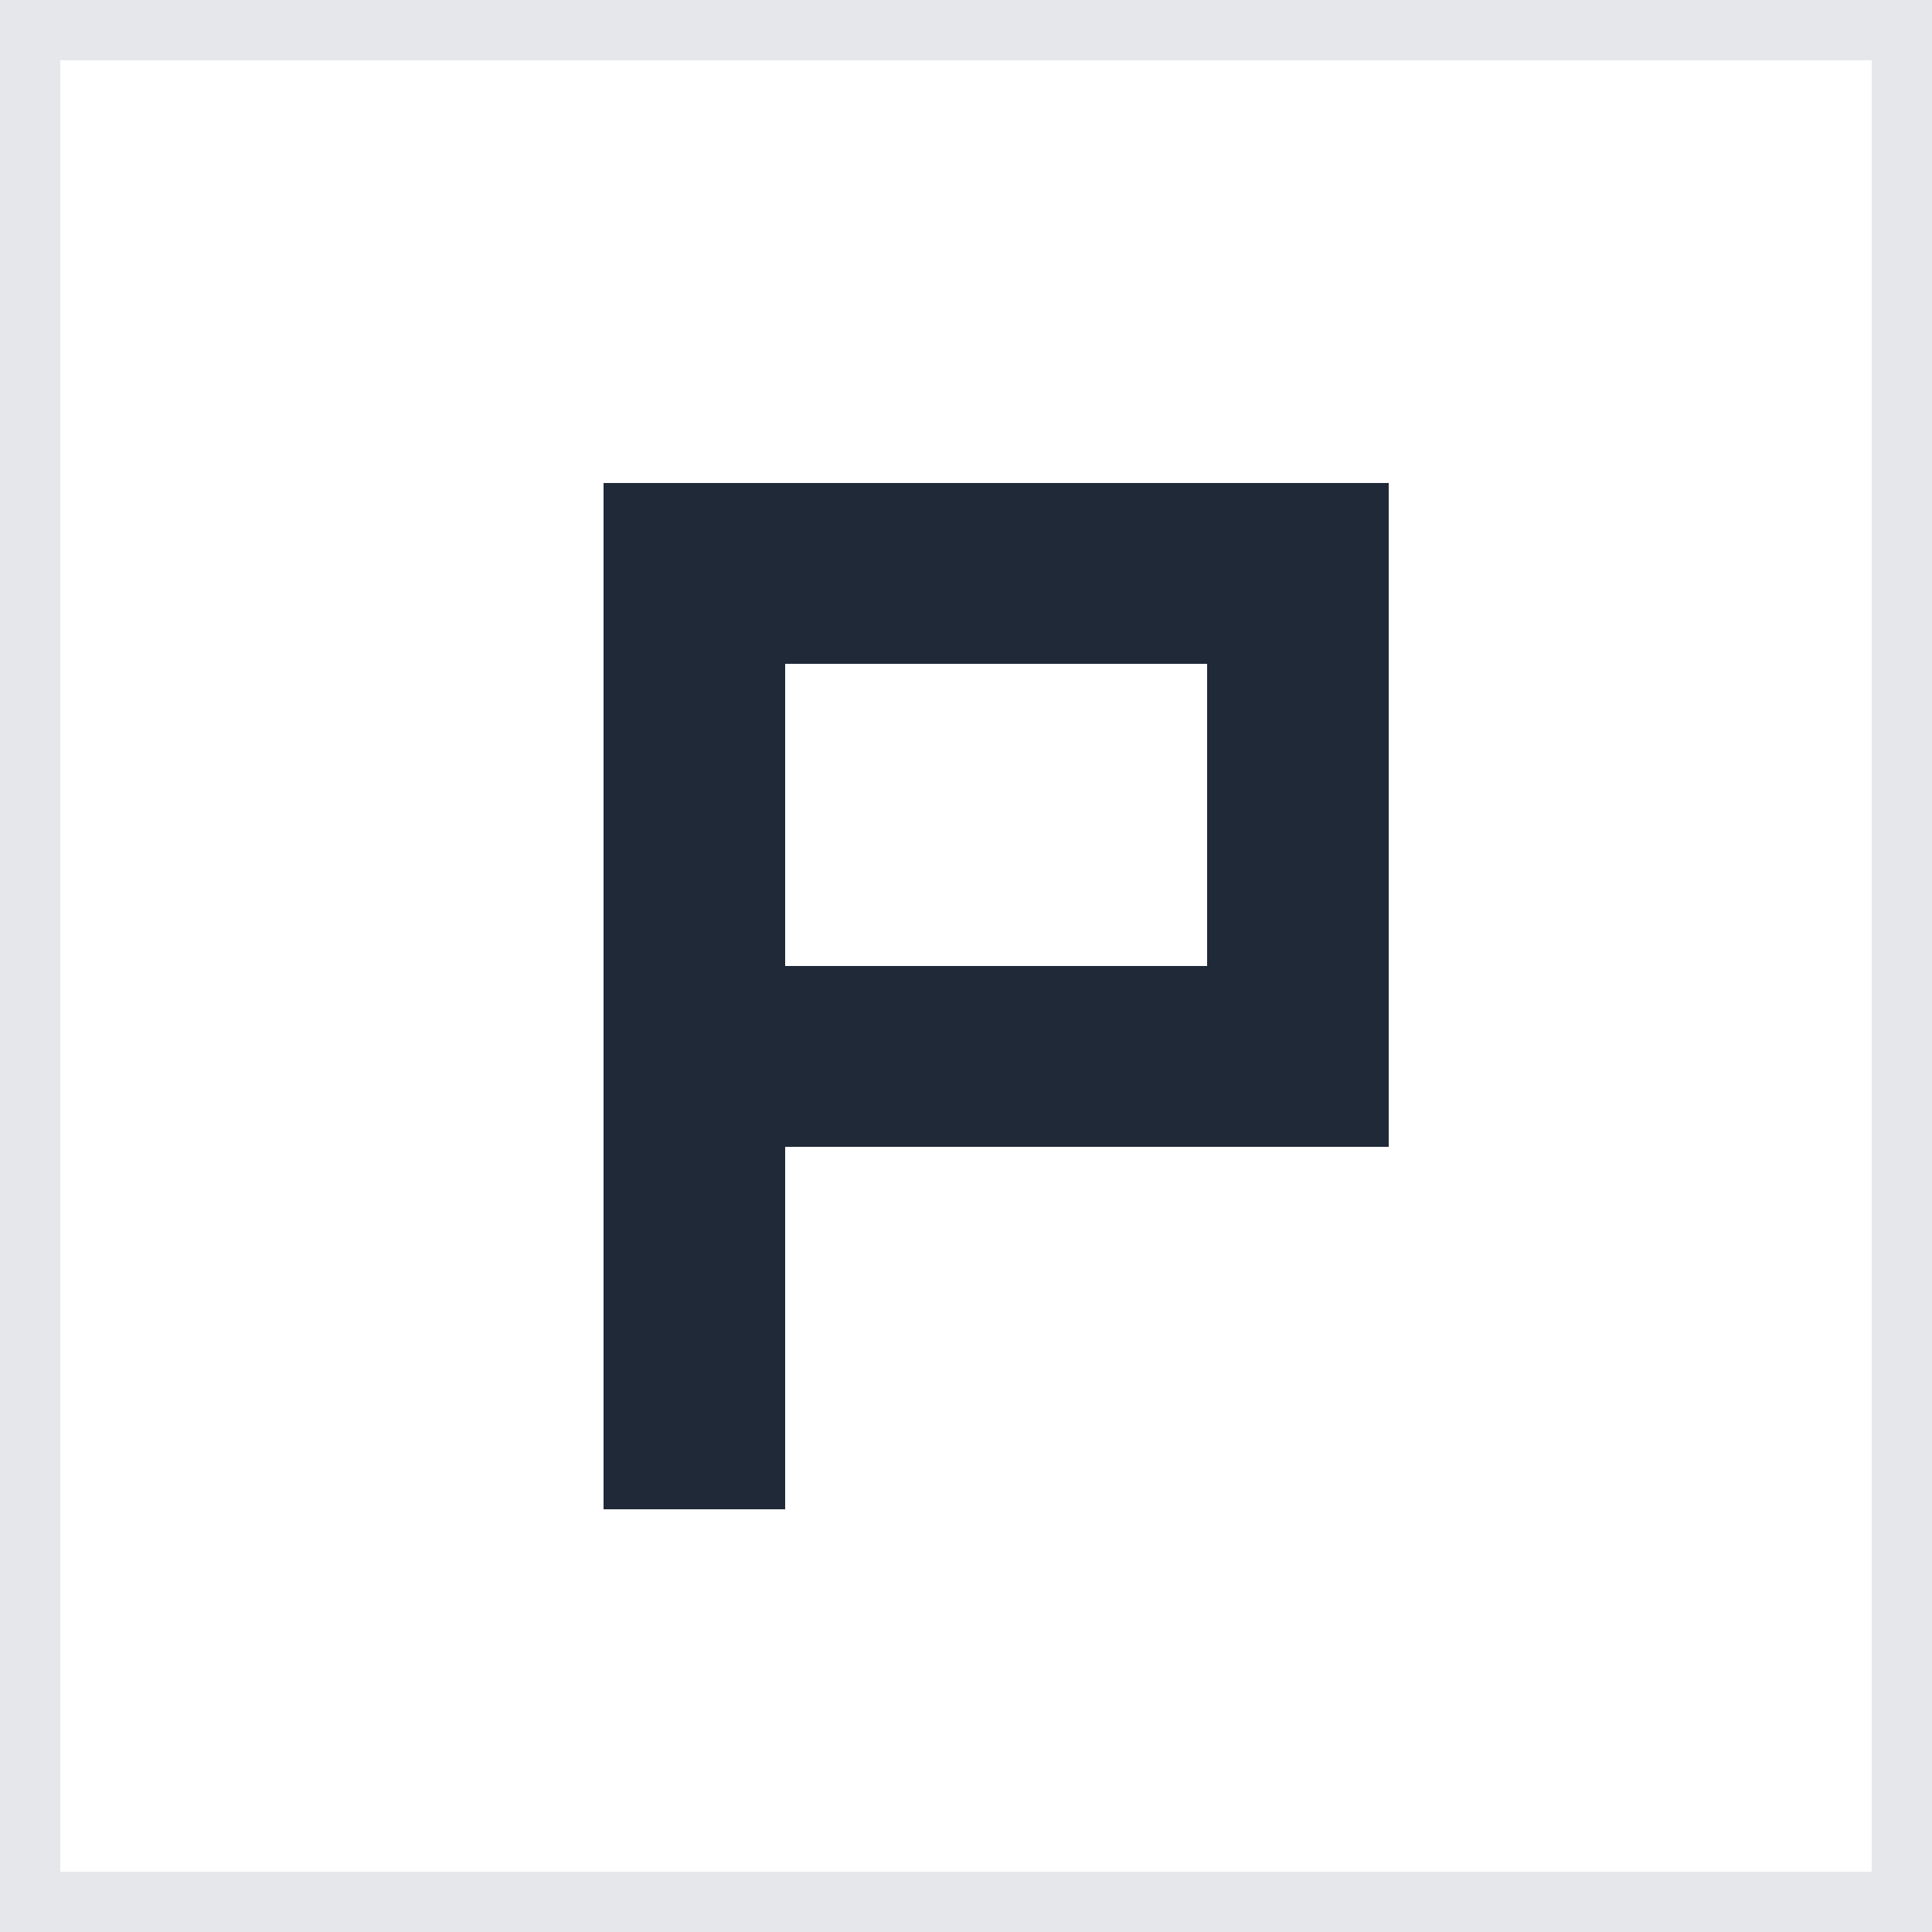 <?xml version="1.0" encoding="UTF-8" standalone="no"?>
<svg
   viewBox="0 0 32 32"
   width="32"
   height="32"
   shape-rendering="crispEdges"
   version="1.1"
   id="svg8"
   sodipodi:docname="favicon.svg"
   inkscape:version="1.2.2 (b0a8486541, 2022-12-01)"
   xmlns:inkscape="http://www.inkscape.org/namespaces/inkscape"
   xmlns:sodipodi="http://sodipodi.sourceforge.net/DTD/sodipodi-0.dtd"
   xmlns="http://www.w3.org/2000/svg"
   xmlns:svg="http://www.w3.org/2000/svg">
  <defs
     id="defs12" />
  <sodipodi:namedview
     id="namedview10"
     pagecolor="#ffffff"
     bordercolor="#000000"
     borderopacity="0.25"
     inkscape:showpageshadow="2"
     inkscape:pageopacity="0.0"
     inkscape:pagecheckerboard="0"
     inkscape:deskcolor="#d1d1d1"
     showgrid="false"
     inkscape:zoom="7.375"
     inkscape:cx="27.050847"
     inkscape:cy="14.644068"
     inkscape:window-width="1920"
     inkscape:window-height="1051"
     inkscape:window-x="0"
     inkscape:window-y="0"
     inkscape:window-maximized="1"
     inkscape:current-layer="svg8" />
  <rect
     width="32"
     height="32"
     fill="#fff"
     id="rect2" />
  <rect
     x="0.5"
     y="0.5"
     width="31"
     height="31"
     fill="none"
     stroke="#e5e7eb"
     stroke-width="1"
     id="rect4" />
  <path
     d="m 11.5,23.5 v -14 h 10 v 8 h -8"
     fill="none"
     stroke="#1f2937"
     stroke-width="3"
     stroke-linecap="square"
     stroke-linejoin="miter"
     id="path6" />
</svg>
